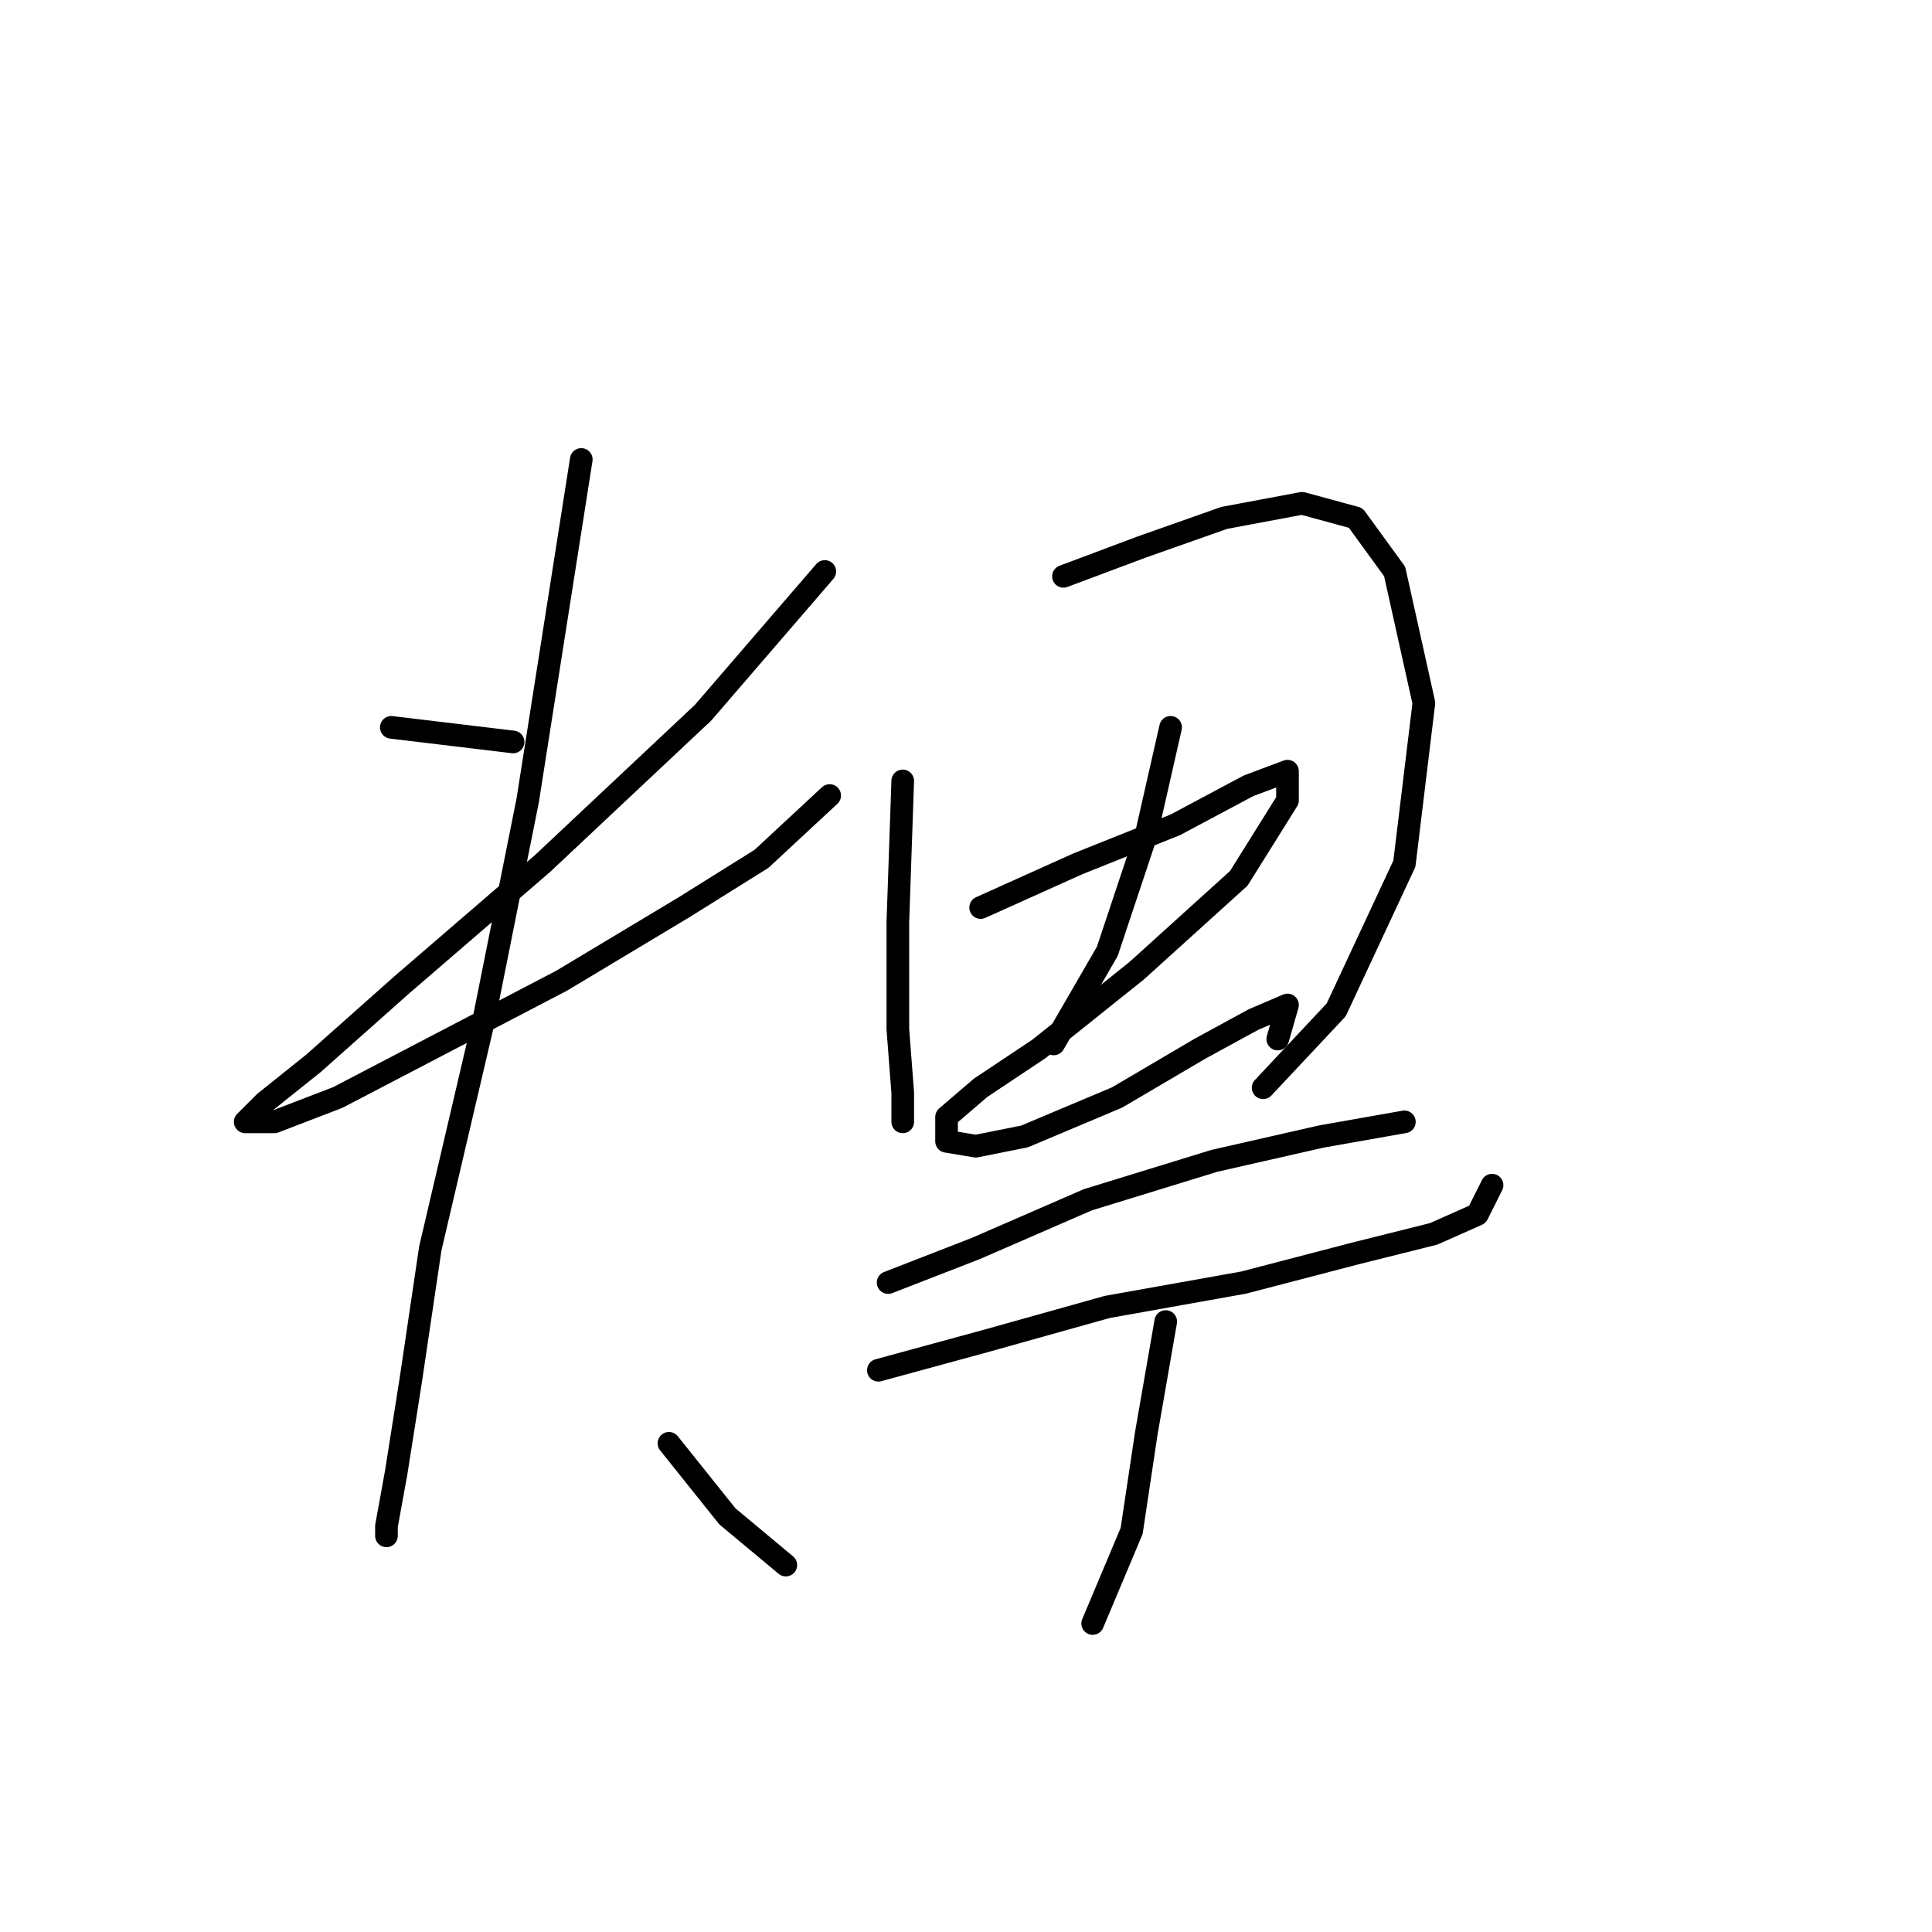 <?xml version="1.0" standalone="no"?>
    <svg width="256" height="256" xmlns="http://www.w3.org/2000/svg" version="1.1">
    <polyline stroke="black" stroke-width="3" stroke-linecap="round" fill="transparent" stroke-linejoin="round" points="51.853 96.377 67.987 98.313 67.987 98.313 " />
        <polyline stroke="black" stroke-width="3" stroke-linecap="round" fill="transparent" stroke-linejoin="round" points="109.29 75.725 93.156 94.441 71.859 114.447 53.143 130.581 41.527 140.907 35.073 146.07 32.492 148.651 36.364 148.651 44.754 145.424 59.597 137.68 74.441 129.936 90.575 120.255 100.901 113.802 109.936 105.412 109.936 105.412 " />
        <polyline stroke="black" stroke-width="3" stroke-linecap="round" fill="transparent" stroke-linejoin="round" points="77.022 60.882 69.923 106.057 64.115 135.099 57.016 165.431 54.434 182.856 52.498 195.118 51.207 202.217 51.207 203.507 51.207 203.507 " />
        <polyline stroke="black" stroke-width="3" stroke-linecap="round" fill="transparent" stroke-linejoin="round" points="88.639 191.245 96.383 200.926 104.127 207.38 104.127 207.38 " />
        <polyline stroke="black" stroke-width="3" stroke-linecap="round" fill="transparent" stroke-linejoin="round" points="119.616 103.476 118.971 122.191 118.971 136.389 119.616 144.779 119.616 148.651 119.616 145.424 119.616 145.424 " />
        <polyline stroke="black" stroke-width="3" stroke-linecap="round" fill="transparent" stroke-linejoin="round" points="140.913 76.37 151.239 72.498 162.21 68.626 172.536 66.69 179.635 68.626 184.798 75.725 188.67 93.15 186.089 114.447 177.054 133.808 167.373 144.134 167.373 144.134 " />
        <polyline stroke="black" stroke-width="3" stroke-linecap="round" fill="transparent" stroke-linejoin="round" points="129.942 120.255 142.849 114.447 155.757 109.284 165.437 104.121 170.6 102.185 170.6 106.057 164.146 116.383 150.594 128.645 137.686 138.971 129.942 144.134 125.424 148.006 125.424 151.233 129.297 151.878 135.75 150.587 148.012 145.424 158.984 138.971 166.083 135.099 170.6 133.163 169.309 137.68 169.309 137.68 " />
        <polyline stroke="black" stroke-width="3" stroke-linecap="round" fill="transparent" stroke-linejoin="round" points="155.111 96.377 151.884 110.575 146.722 126.063 139.622 138.325 139.622 138.325 " />
        <polyline stroke="black" stroke-width="3" stroke-linecap="round" fill="transparent" stroke-linejoin="round" points="116.389 181.565 130.587 177.693 146.722 173.175 164.792 169.948 179.635 166.076 189.961 163.495 195.769 160.913 197.705 157.041 197.705 157.041 " />
        <polyline stroke="black" stroke-width="3" stroke-linecap="round" fill="transparent" stroke-linejoin="round" points="154.466 175.111 151.884 189.955 149.948 202.862 144.785 215.124 144.785 215.124 " />
        <polyline stroke="black" stroke-width="3" stroke-linecap="round" fill="transparent" stroke-linejoin="round" points="117.68 169.948 129.297 165.431 144.14 158.977 160.92 153.814 175.118 150.587 186.089 148.651 186.089 148.651 " />
        </svg>